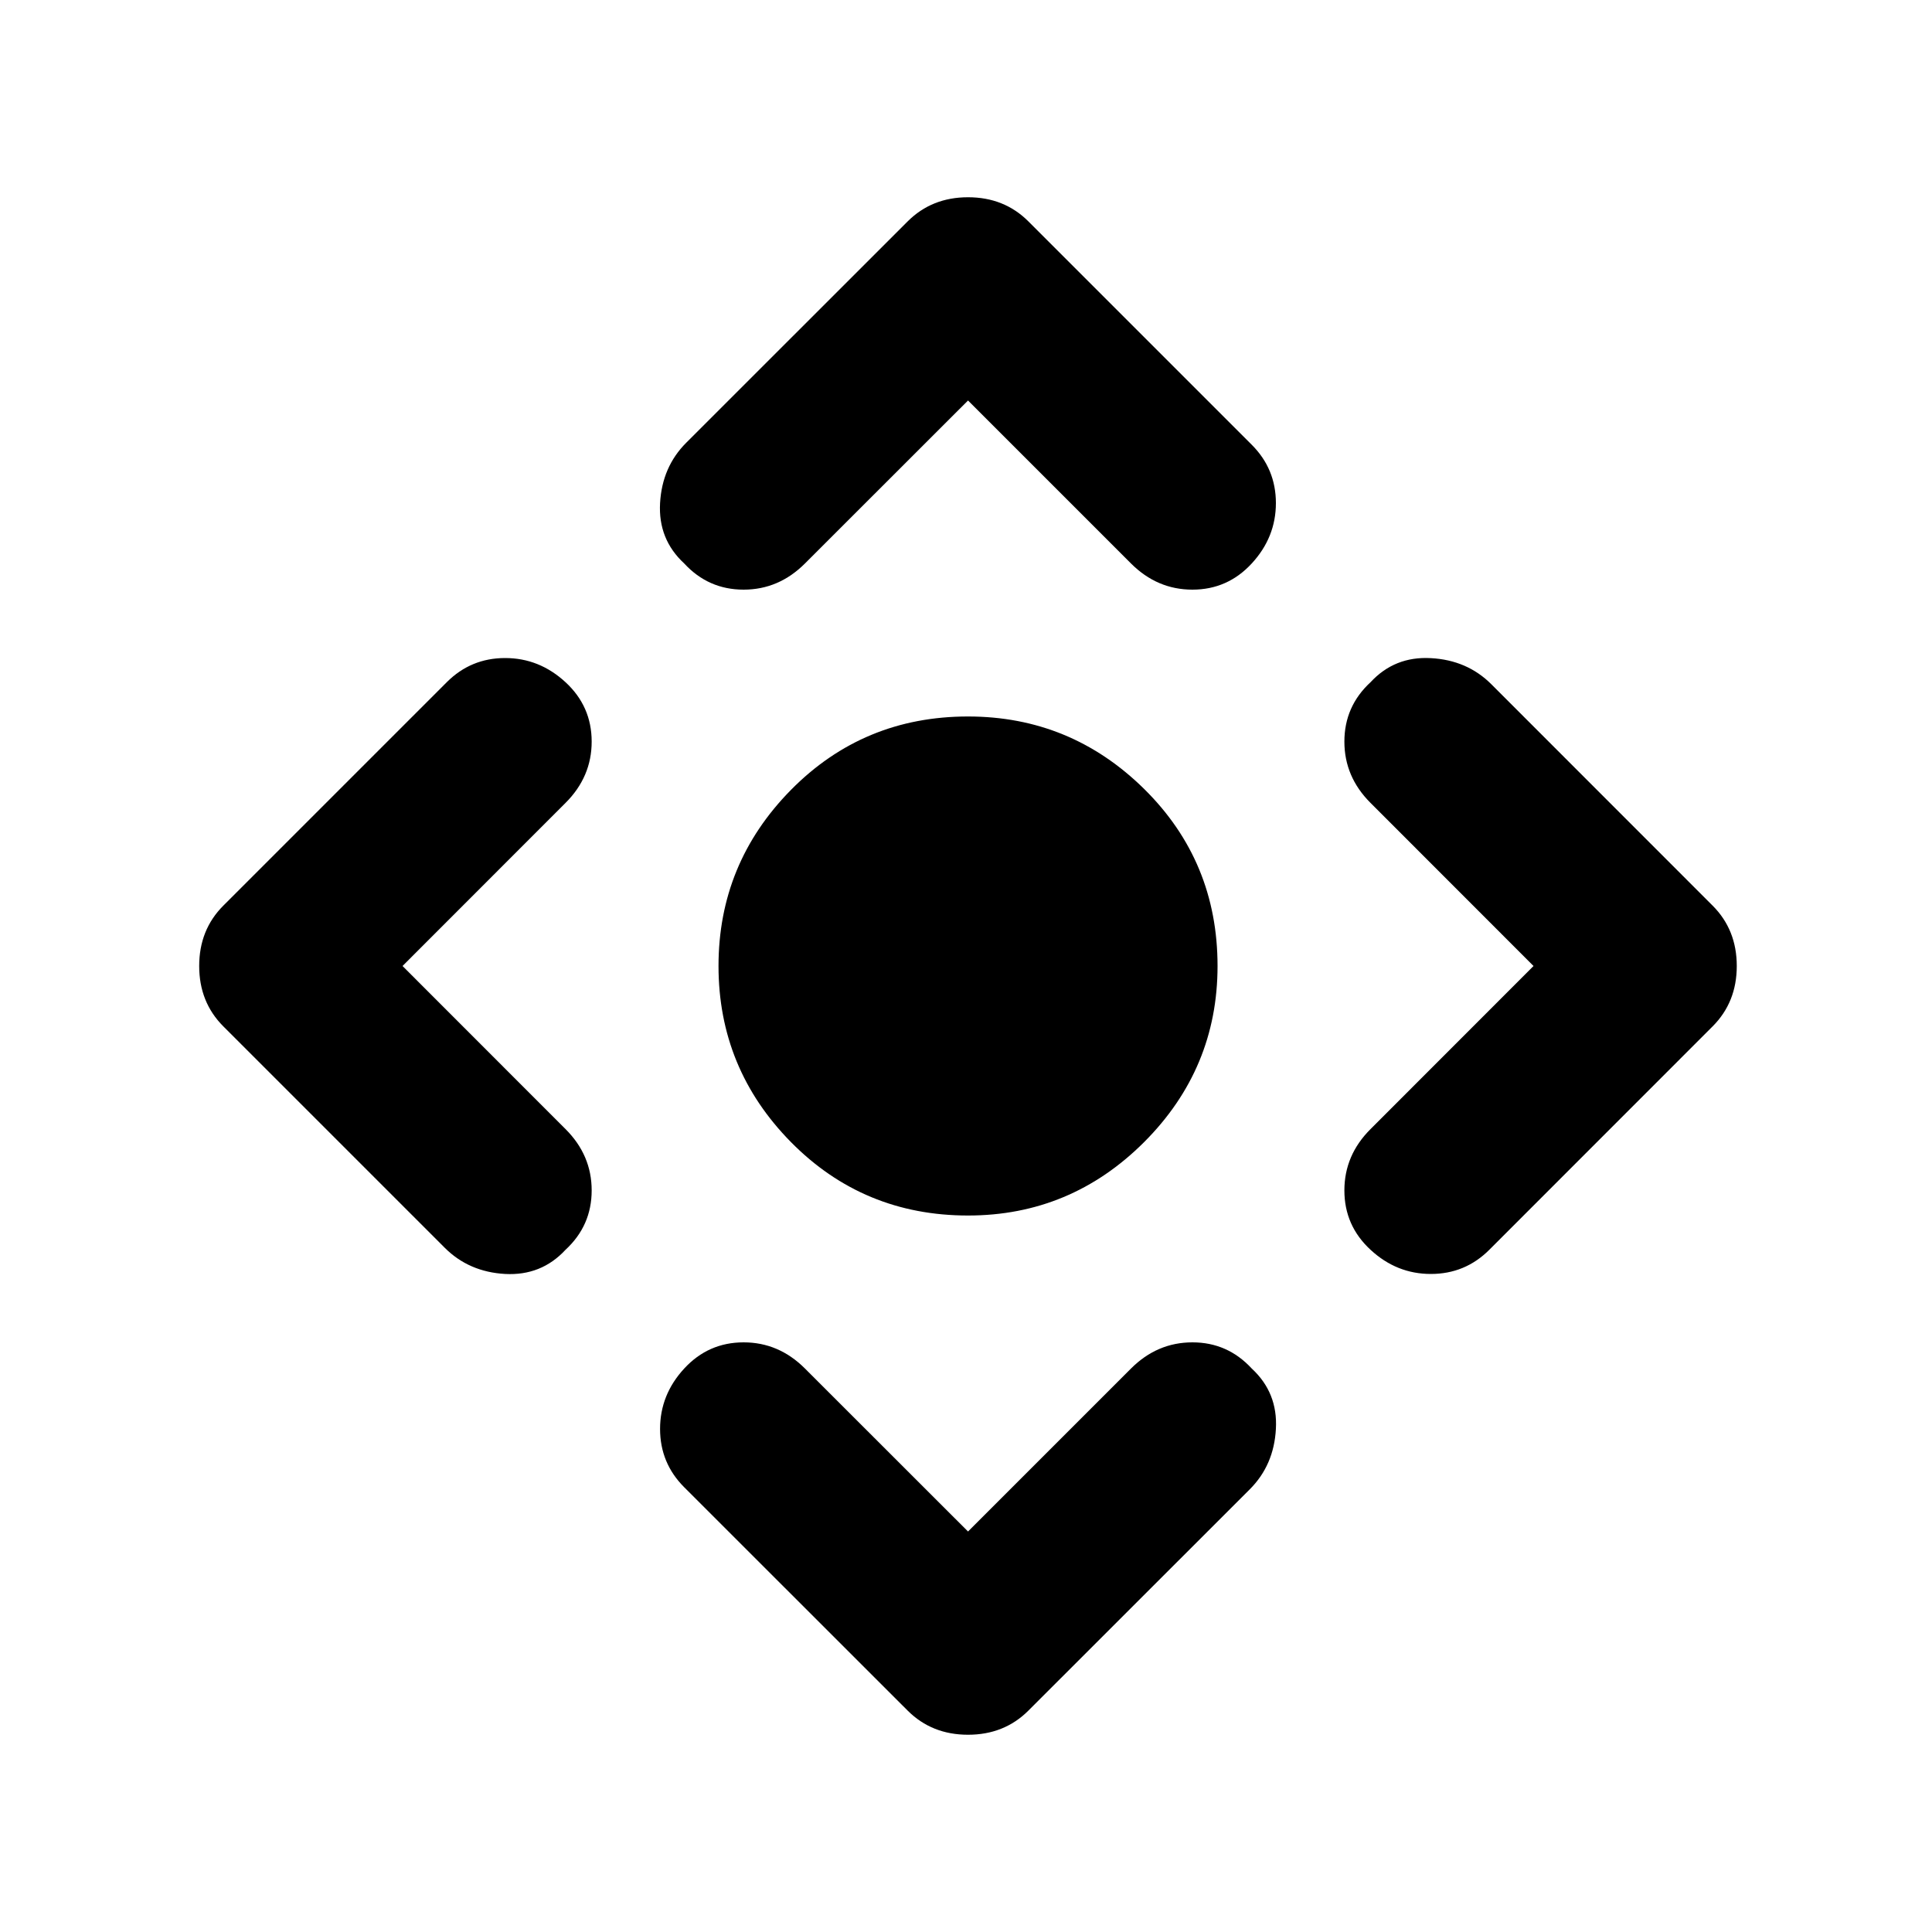 <svg xmlns="http://www.w3.org/2000/svg" height="20" width="20"><path d="M10.021 12.583Q8.938 12.583 8.188 11.823Q7.438 11.062 7.438 10Q7.438 8.938 8.188 8.177Q8.938 7.417 10.021 7.417Q11.083 7.417 11.844 8.167Q12.604 8.917 12.604 10Q12.604 11.062 11.844 11.823Q11.083 12.583 10.021 12.583ZM10.021 15.854 11.708 14.167Q11.979 13.896 12.344 13.896Q12.708 13.896 12.958 14.167Q13.229 14.417 13.208 14.792Q13.188 15.167 12.938 15.417L10.646 17.708Q10.396 17.958 10.021 17.958Q9.646 17.958 9.396 17.708L7.083 15.396Q6.833 15.146 6.833 14.792Q6.833 14.438 7.083 14.167Q7.333 13.896 7.698 13.896Q8.062 13.896 8.333 14.167ZM4.167 10 5.854 11.688Q6.125 11.958 6.125 12.323Q6.125 12.688 5.854 12.938Q5.604 13.208 5.229 13.188Q4.854 13.167 4.604 12.917L2.312 10.625Q2.062 10.375 2.062 10Q2.062 9.625 2.312 9.375L4.625 7.062Q4.875 6.812 5.229 6.812Q5.583 6.812 5.854 7.062Q6.125 7.312 6.125 7.677Q6.125 8.042 5.854 8.312ZM10.021 4.146 8.333 5.833Q8.062 6.104 7.698 6.104Q7.333 6.104 7.083 5.833Q6.812 5.583 6.833 5.208Q6.854 4.833 7.104 4.583L9.396 2.292Q9.646 2.042 10.021 2.042Q10.396 2.042 10.646 2.292L12.958 4.604Q13.208 4.854 13.208 5.208Q13.208 5.562 12.958 5.833Q12.708 6.104 12.344 6.104Q11.979 6.104 11.708 5.833ZM15.875 10 14.188 8.312Q13.917 8.042 13.917 7.677Q13.917 7.312 14.188 7.062Q14.438 6.792 14.812 6.813Q15.188 6.833 15.438 7.083L17.729 9.375Q17.979 9.625 17.979 10Q17.979 10.375 17.729 10.625L15.417 12.938Q15.167 13.188 14.812 13.188Q14.458 13.188 14.188 12.938Q13.917 12.688 13.917 12.323Q13.917 11.958 14.188 11.688Z"/></svg>